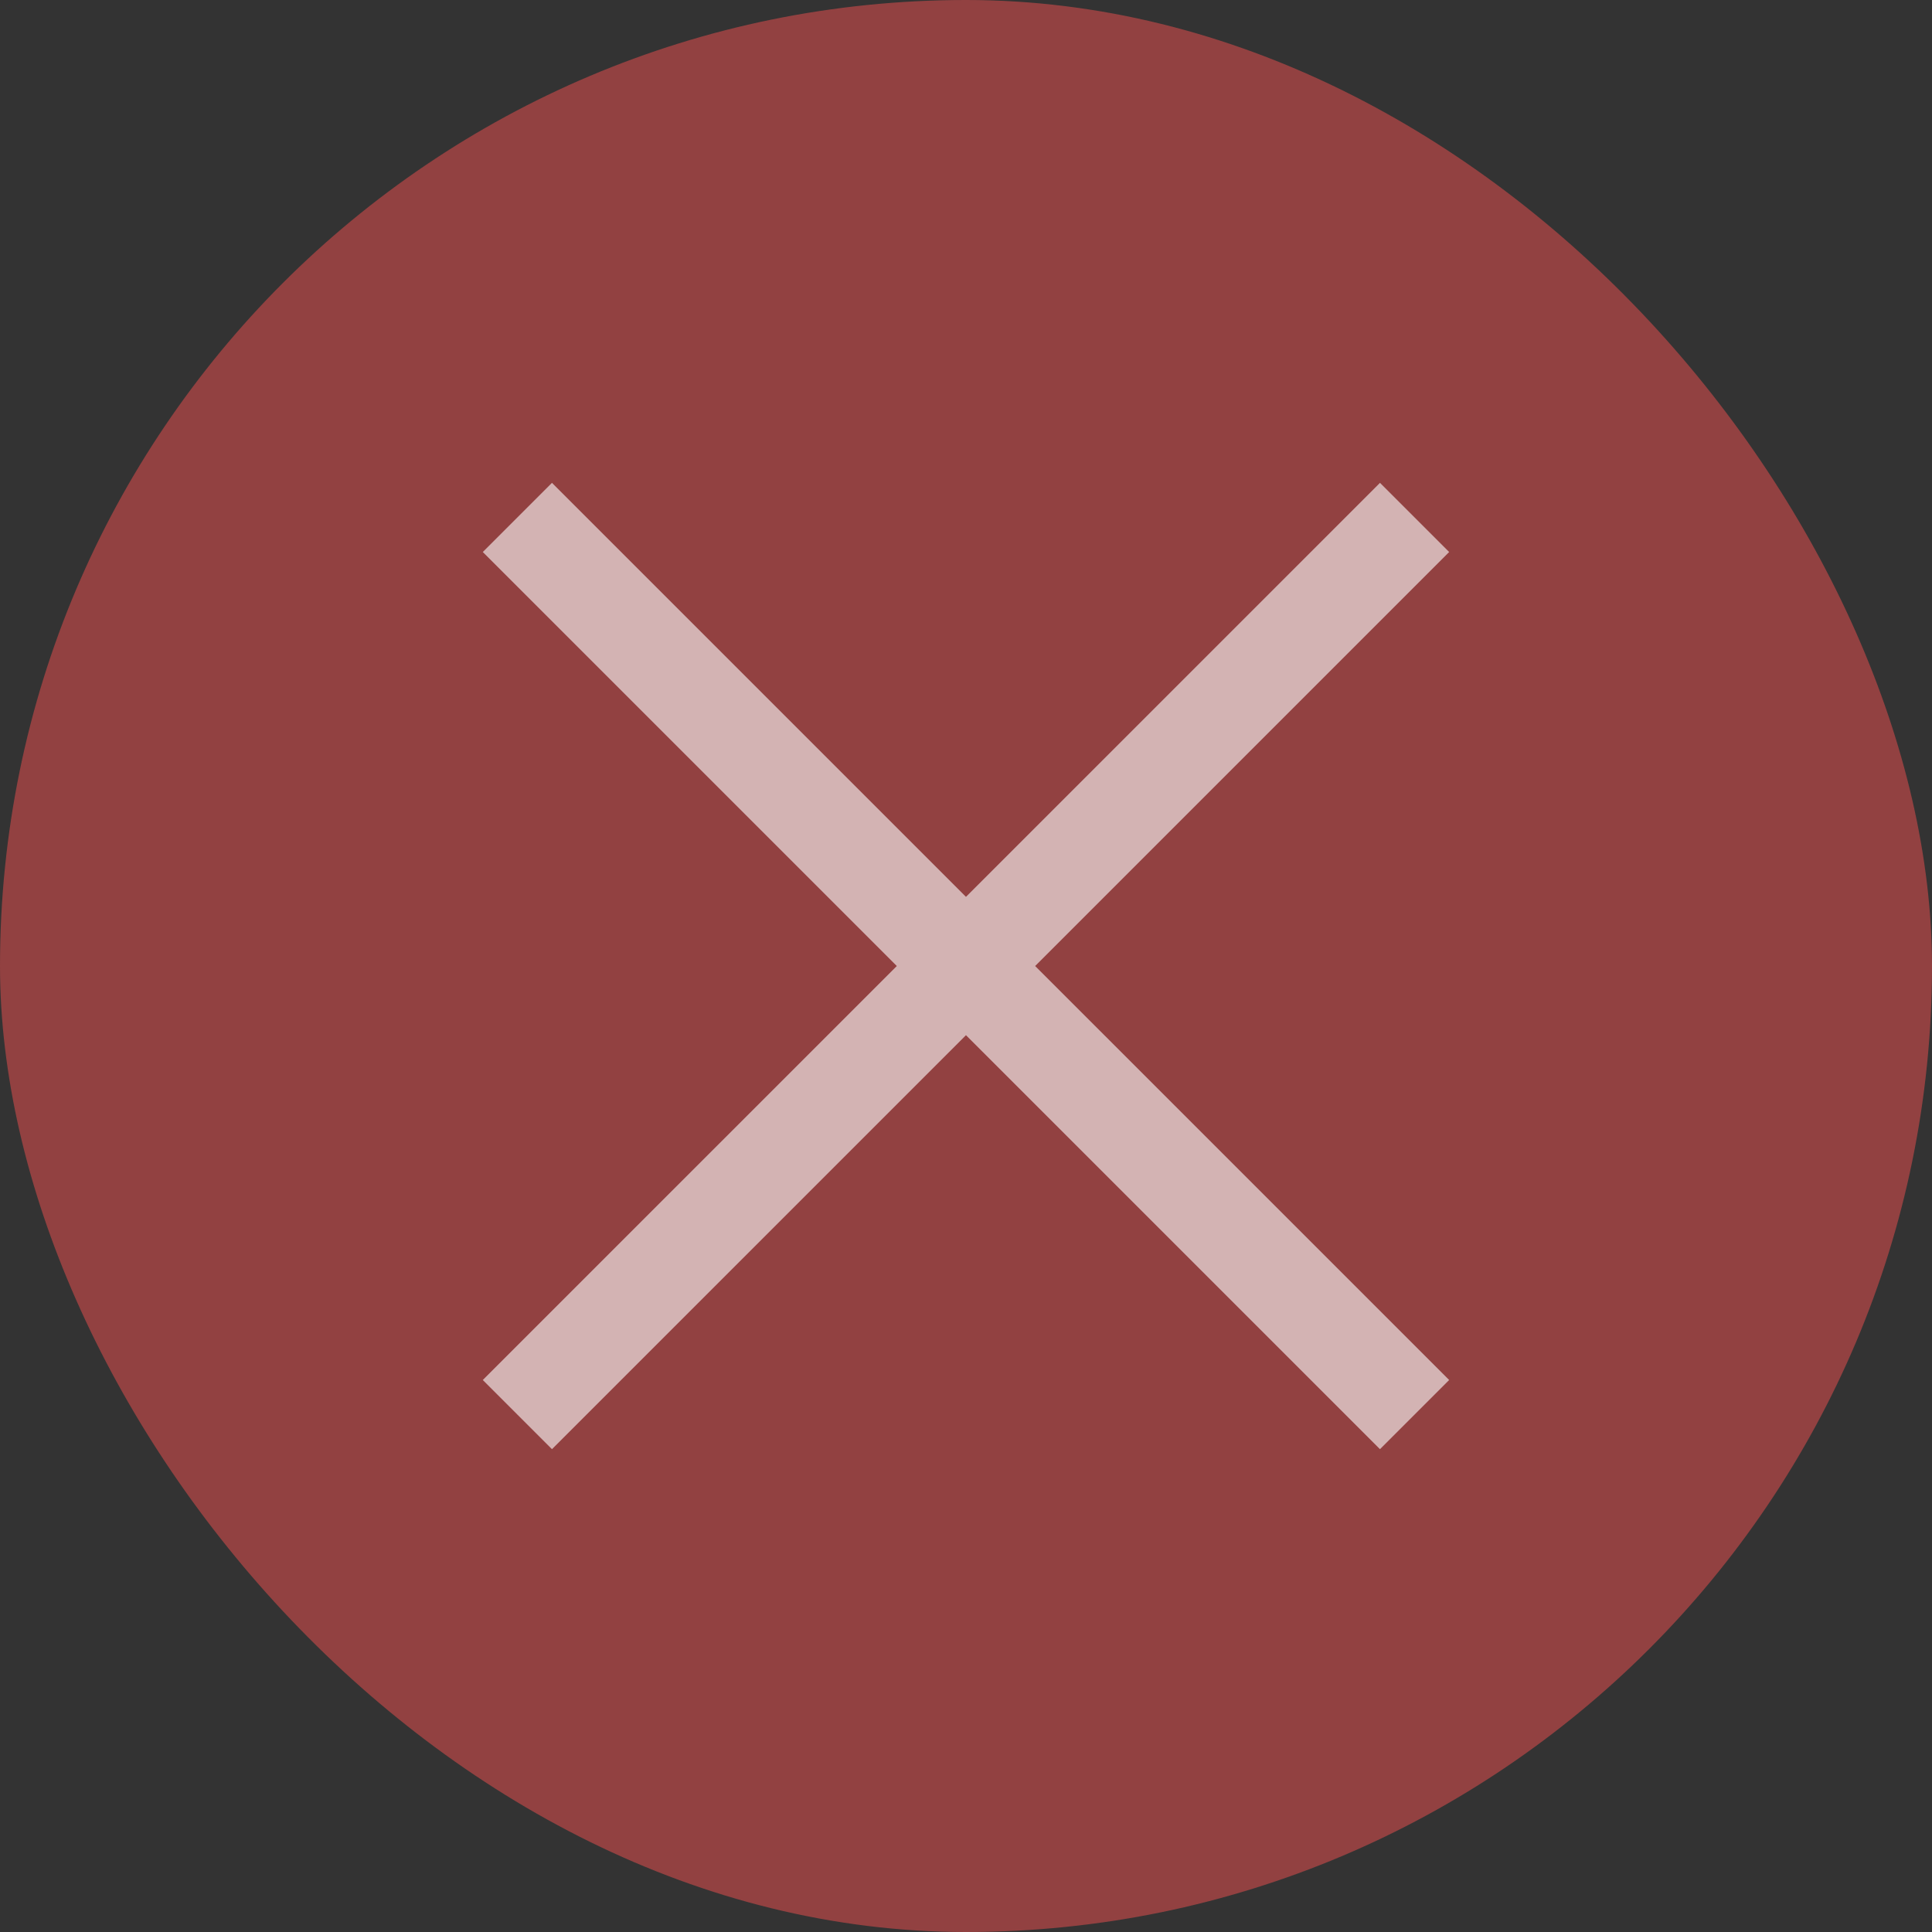 <svg class="error-svg" viewBox="0 0 79 79" fill="none" xmlns="http://www.w3.org/2000/svg">
    <rect x="0" y="0" width="79" height="79" fill="#333333" stroke="none"/>
    <rect width="79" height="79" rx="39.5" fill="#924141"/>
    <path d="M56.428 22.572L22.57 56.429M56.428 56.429L22.57 22.572" stroke="white" stroke-opacity="0.6" stroke-width="4" stroke-linecap="square"/>
</svg>